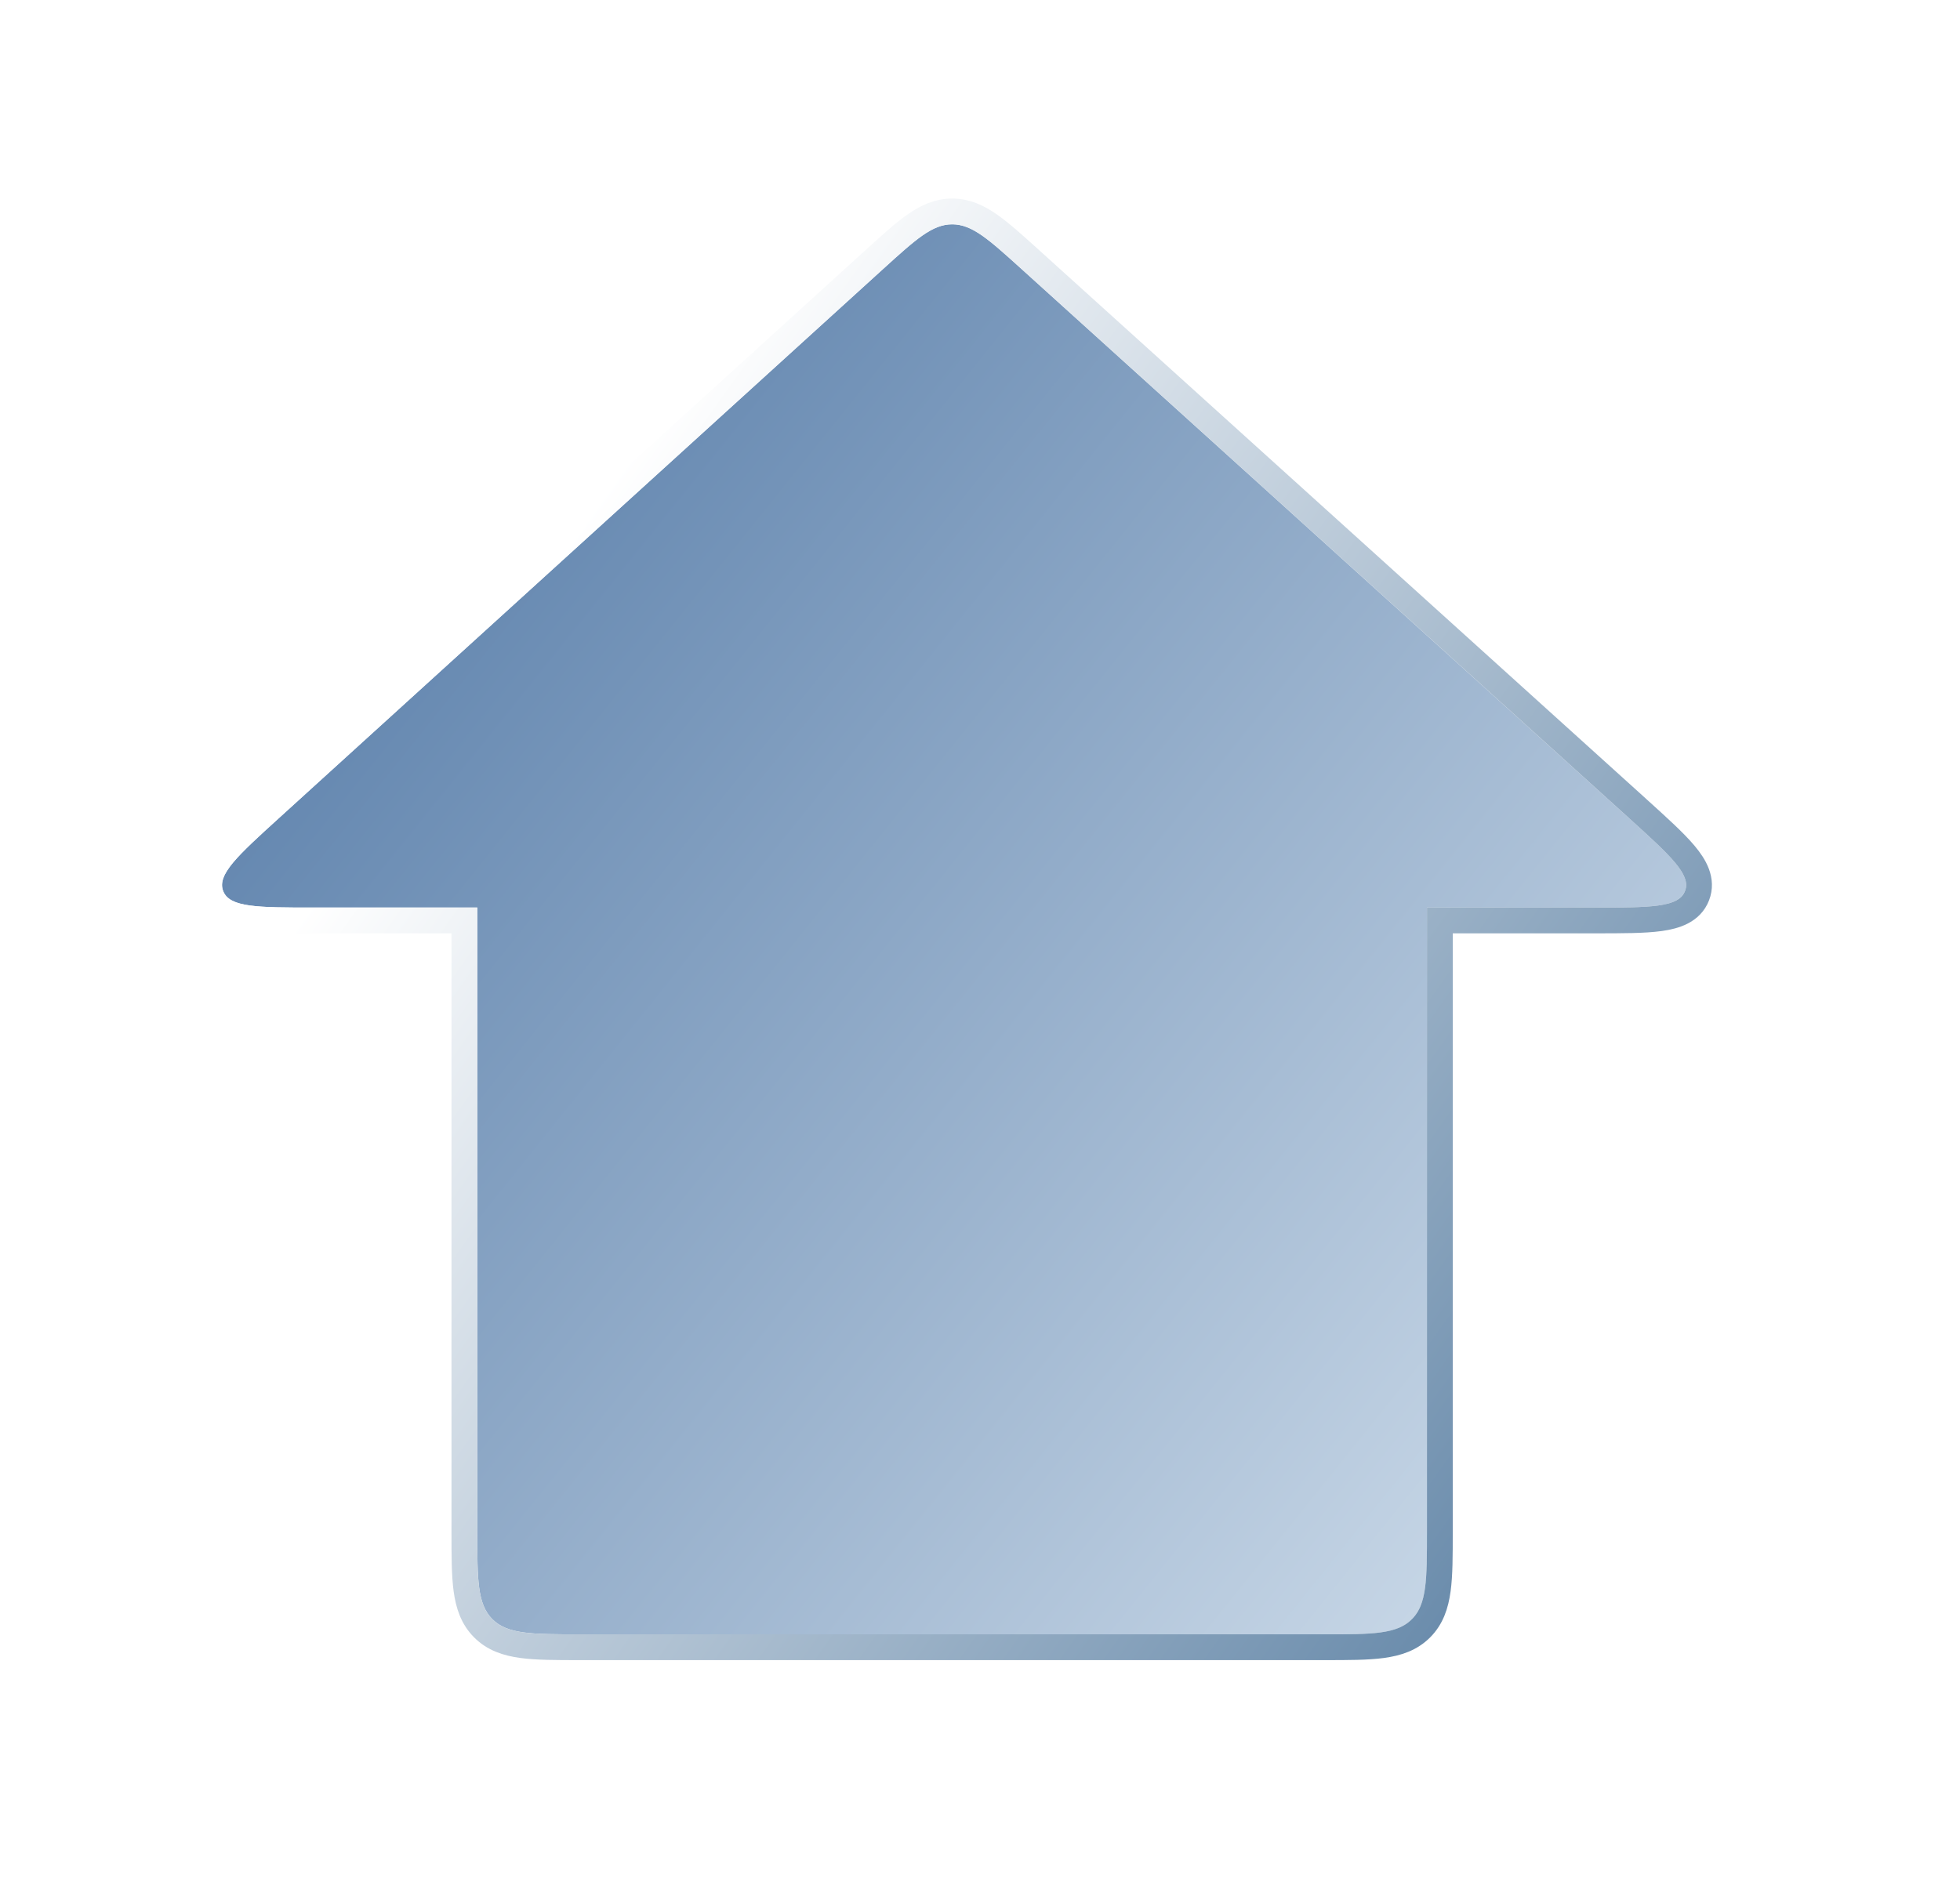 <svg width="76" height="73" viewBox="0 0 76 73" fill="none" xmlns="http://www.w3.org/2000/svg">
<g filter="url(#filter0_dd_442_3544)">
<path d="M23.507 63.385H52.331C54.217 63.385 55.159 63.385 55.745 62.799C56.331 62.213 56.331 61.27 56.331 59.385V35.198H62.806C64.995 35.198 66.09 35.198 66.336 34.557C66.583 33.916 65.771 33.182 64.147 31.714L40.609 10.432C39.331 9.276 38.692 8.699 37.92 8.7C37.148 8.701 36.511 9.28 35.236 10.439L11.828 31.718C10.214 33.185 9.407 33.919 9.654 34.558C9.901 35.198 10.992 35.198 13.173 35.198H19.507V59.385C19.507 61.27 19.507 62.213 20.093 62.799C20.679 63.385 21.622 63.385 23.507 63.385Z" fill="url(#paint0_linear_442_3544)"/>
<path d="M23.507 63.885H52.331H52.367C53.279 63.885 54.014 63.885 54.592 63.807C55.192 63.726 55.697 63.554 56.099 63.152C56.5 62.751 56.672 62.246 56.753 61.646C56.831 61.068 56.831 60.333 56.831 59.421V59.385V35.698H62.806H62.849C63.907 35.698 64.756 35.698 65.368 35.613C65.961 35.531 66.571 35.34 66.803 34.737C67.035 34.134 66.711 33.584 66.326 33.125C65.929 32.651 65.299 32.082 64.515 31.373L64.483 31.343L40.944 10.061L40.919 10.038C40.301 9.48 39.802 9.029 39.36 8.721C38.899 8.402 38.447 8.199 37.919 8.2C37.392 8.2 36.94 8.404 36.48 8.725C36.039 9.034 35.541 9.486 34.925 10.046L34.899 10.069L11.492 31.348L11.46 31.377C10.68 32.086 10.054 32.655 9.659 33.128C9.276 33.587 8.955 34.137 9.188 34.739C9.42 35.34 10.028 35.531 10.62 35.613C11.23 35.698 12.076 35.698 13.13 35.698H13.173H19.007V59.385V59.421C19.007 60.333 19.007 61.068 19.085 61.646C19.166 62.246 19.338 62.751 19.74 63.152C20.141 63.554 20.646 63.726 21.246 63.807C21.824 63.885 22.559 63.885 23.471 63.885H23.507Z" stroke="url(#paint1_linear_442_3544)"/>
</g>
<defs>
<filter id="filter0_dd_442_3544" x="0.608" y="0.7" width="74.774" height="71.685" filterUnits="userSpaceOnUse" color-interpolation-filters="sRGB">
<feFlood flood-opacity="0" result="BackgroundImageFix"/>
<feColorMatrix in="SourceAlpha" type="matrix" values="0 0 0 0 0 0 0 0 0 0 0 0 0 0 0 0 0 0 127 0" result="hardAlpha"/>
<feOffset dx="1" dy="1"/>
<feGaussianBlur stdDeviation="3.5"/>
<feColorMatrix type="matrix" values="0 0 0 0 0.071 0 0 0 0 0.24 0 0 0 0 0.396 0 0 0 0.26 0"/>
<feBlend mode="normal" in2="BackgroundImageFix" result="effect1_dropShadow_442_3544"/>
<feColorMatrix in="SourceAlpha" type="matrix" values="0 0 0 0 0 0 0 0 0 0 0 0 0 0 0 0 0 0 127 0" result="hardAlpha"/>
<feOffset dx="-2" dy="-1"/>
<feGaussianBlur stdDeviation="3"/>
<feColorMatrix type="matrix" values="0 0 0 0 1 0 0 0 0 1 0 0 0 0 1 0 0 0 0.1 0"/>
<feBlend mode="normal" in2="effect1_dropShadow_442_3544" result="effect2_dropShadow_442_3544"/>
<feBlend mode="normal" in="SourceGraphic" in2="effect2_dropShadow_442_3544" result="shape"/>
</filter>
<linearGradient id="paint0_linear_442_3544" x1="95.456" y1="73.769" x2="20.559" y2="13.649" gradientUnits="userSpaceOnUse">
<stop offset="0.245" stop-color="#DEE9F3"/>
<stop offset="1" stop-color="#5F83AD"/>
</linearGradient>
<linearGradient id="paint1_linear_442_3544" x1="12.603" y1="20.692" x2="66.681" y2="59.239" gradientUnits="userSpaceOnUse">
<stop offset="0.131" stop-color="white"/>
<stop offset="1" stop-color="#5B80A3"/>
</linearGradient>
</defs>
</svg>
